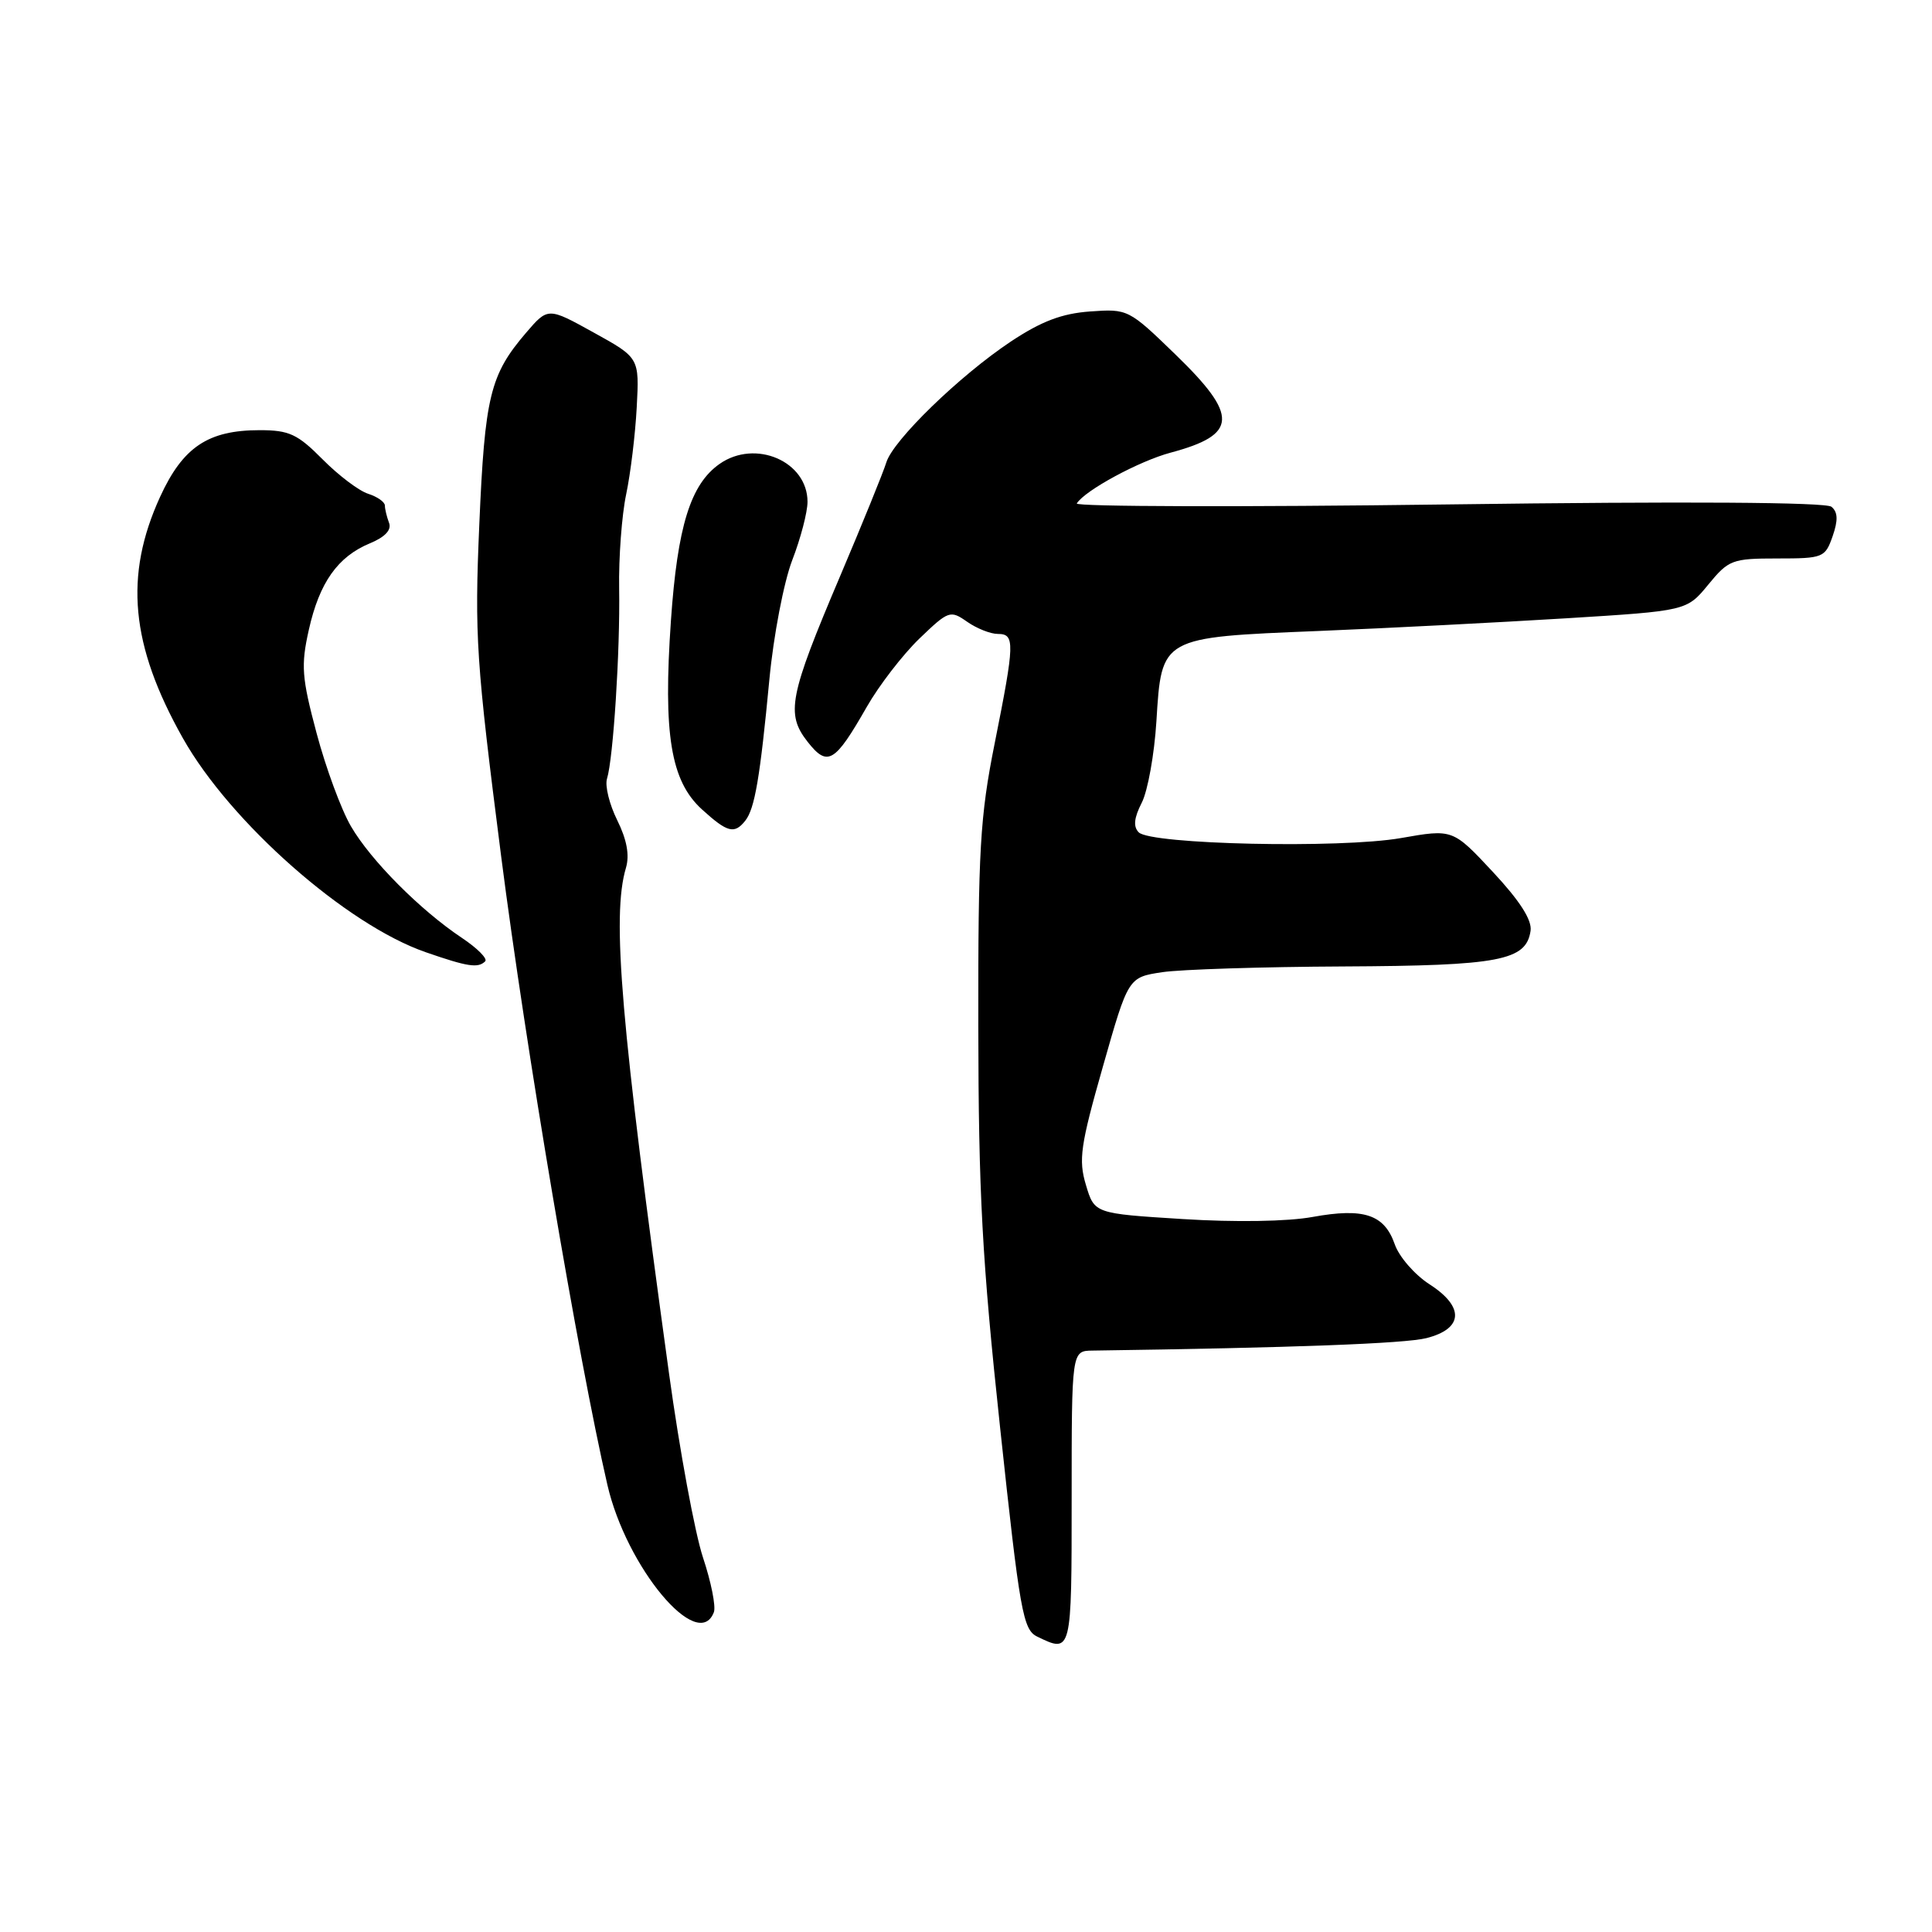 <?xml version="1.0" encoding="UTF-8" standalone="no"?>
<!DOCTYPE svg PUBLIC "-//W3C//DTD SVG 1.1//EN" "http://www.w3.org/Graphics/SVG/1.1/DTD/svg11.dtd" >
<svg xmlns="http://www.w3.org/2000/svg" xmlns:xlink="http://www.w3.org/1999/xlink" version="1.1" viewBox="0 0 256 256">
 <g >
 <path fill="currentColor"
d=" M 142.00 198.50 C 142.00 179.00 142.00 179.00 144.75 178.96 C 171.31 178.59 186.16 178.03 189.00 177.31 C 193.90 176.07 194.08 173.18 189.44 170.19 C 187.47 168.93 185.38 166.53 184.81 164.87 C 183.43 160.92 180.72 160.02 173.94 161.25 C 170.63 161.86 163.67 161.97 156.70 161.53 C 145.02 160.80 145.02 160.80 143.89 157.01 C 142.89 153.68 143.16 151.79 146.13 141.36 C 149.50 129.50 149.50 129.50 154.00 128.82 C 156.47 128.45 167.28 128.11 178.00 128.06 C 198.72 127.96 202.23 127.29 202.81 123.33 C 203.01 121.90 201.39 119.37 197.81 115.53 C 192.50 109.84 192.50 109.84 185.62 111.05 C 177.60 112.45 152.50 111.90 150.89 110.29 C 150.14 109.54 150.26 108.38 151.29 106.36 C 152.09 104.79 152.96 99.93 153.23 95.57 C 153.92 84.38 153.79 84.46 174.68 83.61 C 183.93 83.23 198.70 82.47 207.50 81.93 C 223.50 80.94 223.50 80.94 226.35 77.47 C 229.05 74.18 229.52 74.00 235.50 74.00 C 241.58 74.00 241.84 73.89 242.83 71.06 C 243.57 68.93 243.53 67.86 242.68 67.15 C 241.93 66.54 223.42 66.42 191.84 66.84 C 164.53 67.20 142.41 67.14 142.68 66.71 C 143.74 64.99 150.95 61.09 155.11 59.98 C 164.03 57.59 164.15 55.11 155.75 46.97 C 149.57 40.98 149.44 40.91 144.45 41.27 C 140.70 41.54 137.99 42.57 133.95 45.25 C 127.16 49.77 118.33 58.34 117.44 61.28 C 117.07 62.50 114.31 69.30 111.30 76.39 C 104.56 92.26 104.11 94.59 107.01 98.29 C 109.66 101.66 110.61 101.09 114.85 93.67 C 116.47 90.83 119.61 86.76 121.81 84.63 C 125.68 80.91 125.91 80.82 128.14 82.38 C 129.41 83.27 131.24 84.00 132.22 84.00 C 134.50 84.00 134.47 85.14 131.80 98.50 C 129.86 108.20 129.60 112.63 129.63 136.00 C 129.66 158.12 130.13 166.91 132.52 189.18 C 135.14 213.64 135.55 215.95 137.44 216.86 C 142.00 219.08 142.00 219.07 142.00 198.50 Z  M 94.59 213.63 C 94.88 212.88 94.23 209.62 93.15 206.38 C 92.08 203.15 90.05 192.18 88.65 182.00 C 82.25 135.58 81.04 121.40 82.94 115.00 C 83.44 113.31 83.06 111.26 81.79 108.69 C 80.75 106.60 80.14 104.12 80.43 103.19 C 81.26 100.52 82.18 86.22 82.04 78.00 C 81.97 73.88 82.39 68.25 82.97 65.50 C 83.55 62.75 84.18 57.56 84.37 53.96 C 84.72 47.41 84.72 47.41 78.66 44.06 C 72.61 40.71 72.61 40.71 69.70 44.10 C 64.94 49.66 64.24 52.51 63.51 69.50 C 62.87 84.32 63.09 87.57 66.41 113.50 C 69.63 138.63 76.64 180.12 80.48 196.74 C 83.00 207.69 92.50 219.07 94.59 213.63 Z  M 64.29 127.38 C 64.63 127.03 63.25 125.64 61.21 124.28 C 55.69 120.60 49.14 114.02 46.51 109.50 C 45.22 107.30 43.17 101.74 41.95 97.15 C 39.98 89.77 39.86 88.18 40.92 83.46 C 42.32 77.19 44.75 73.76 49.02 71.99 C 51.03 71.16 51.91 70.21 51.55 69.28 C 51.25 68.48 51.00 67.45 51.00 66.99 C 51.00 66.52 50.00 65.82 48.79 65.43 C 47.57 65.05 44.85 62.99 42.75 60.87 C 39.43 57.52 38.32 57.00 34.41 57.00 C 27.58 57.00 24.24 59.23 21.22 65.82 C 16.43 76.29 17.29 85.48 24.23 97.81 C 30.51 108.97 45.91 122.55 56.43 126.18 C 61.99 128.11 63.35 128.31 64.29 127.38 Z  M 98.75 108.75 C 100.01 107.16 100.71 103.07 101.95 90.00 C 102.50 84.21 103.86 77.14 104.97 74.24 C 106.09 71.35 107.00 67.86 107.00 66.49 C 107.00 61.13 100.09 58.15 95.35 61.47 C 91.50 64.17 89.77 69.72 88.90 82.25 C 87.86 97.30 88.87 103.48 93.01 107.25 C 96.39 110.32 97.31 110.56 98.75 108.75 Z "/>
</g>
</svg>